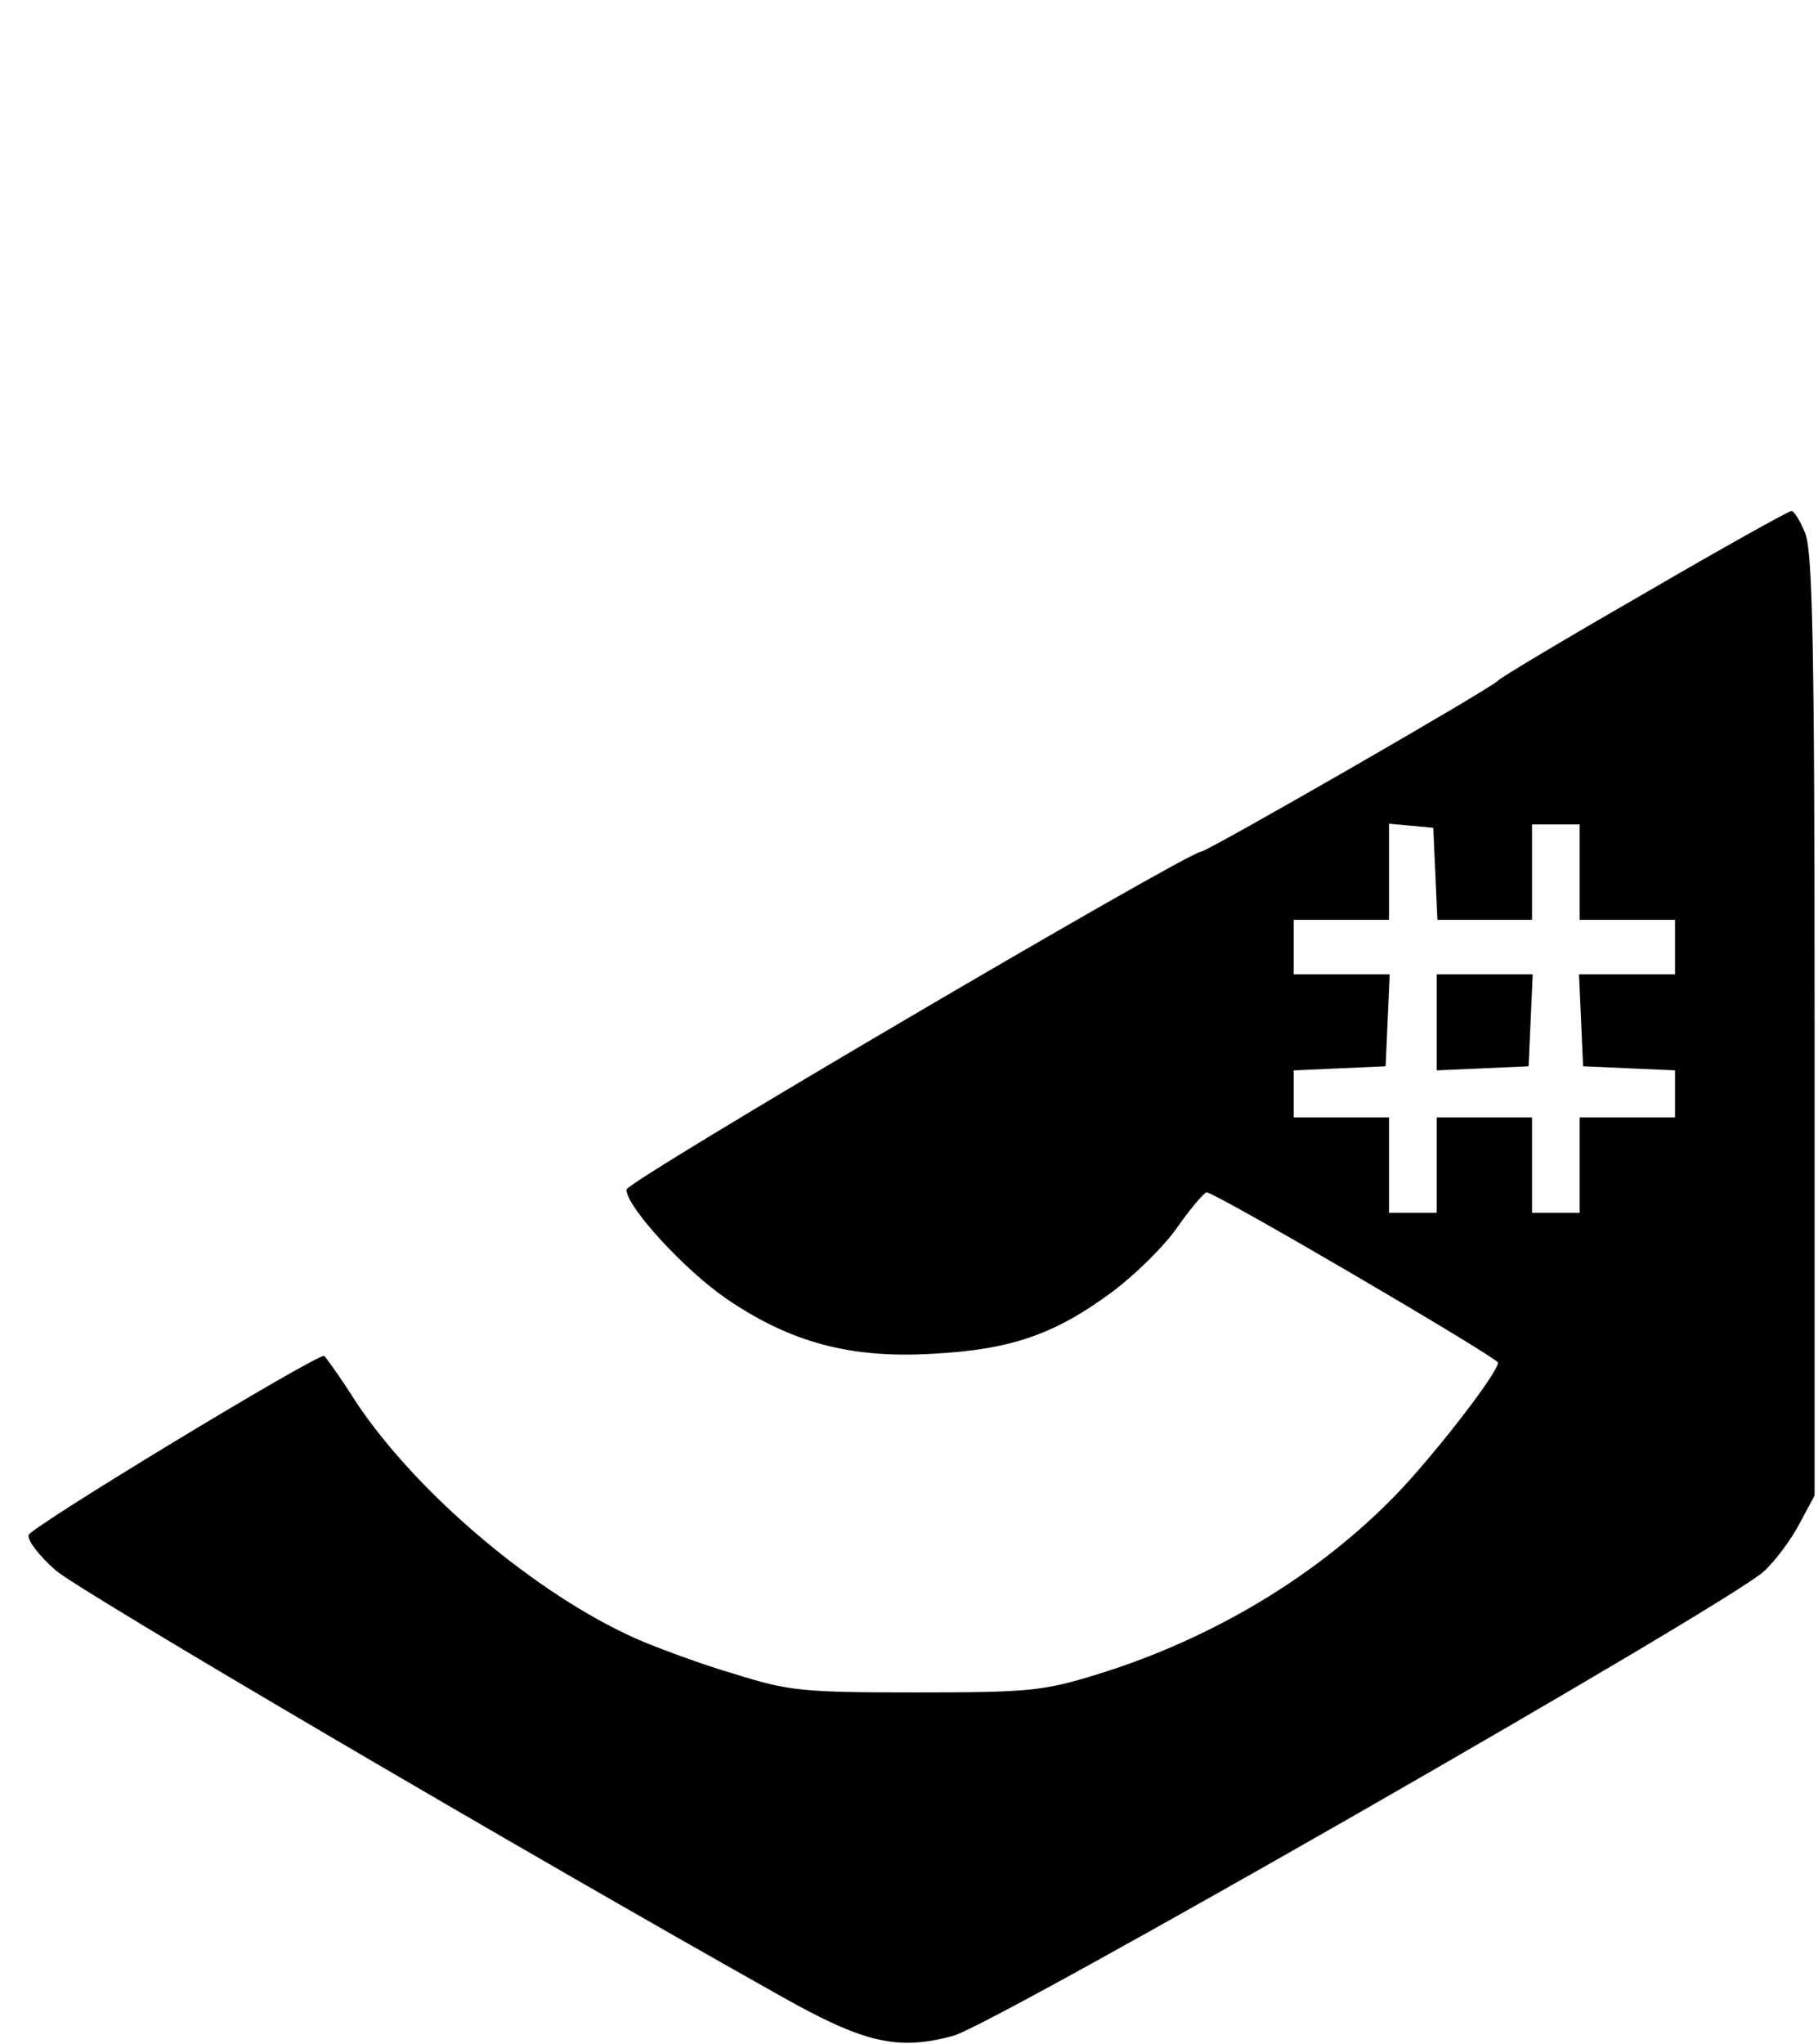 <?xml version="1.0" standalone="no"?>
<!DOCTYPE svg PUBLIC "-//W3C//DTD SVG 20010904//EN"
 "http://www.w3.org/TR/2001/REC-SVG-20010904/DTD/svg10.dtd">
<svg version="1.0" xmlns="http://www.w3.org/2000/svg"
 width="267pt" height="300pt" viewBox="0 0 267 300"
 preserveAspectRatio="xMidYMid meet">

<g transform="translate(0,300) scale(0.1,-0.1)"
fill="#000000" stroke="none">
<path d="M2415 2129 c-115 -66 -212 -124 -215 -128 -6 -9 -427 -251 -436 -251
-19 0 -844 -484 -844 -496 0 -25 85 -118 148 -161 93 -63 180 -87 301 -80 115
6 180 28 266 92 33 25 76 67 95 95 19 27 38 49 42 50 13 0 428 -243 428 -250
0 -15 -94 -136 -149 -193 -115 -119 -270 -212 -438 -264 -81 -25 -101 -27
-268 -27 -167 0 -186 2 -266 27 -48 14 -113 38 -145 52 -146 65 -321 212 -411
347 -24 38 -46 68 -47 68 -16 0 -432 -252 -434 -263 -2 -8 16 -31 40 -52 36
-31 689 -414 1067 -626 121 -68 170 -79 251 -57 62 17 1141 635 1191 682 17
16 40 47 52 70 l22 41 0 690 c0 562 -3 696 -14 723 -7 17 -16 32 -20 32 -4 0
-101 -54 -216 -121z m-307 -411 l3 -68 69 0 70 0 0 70 0 70 35 0 35 0 0 -70 0
-70 70 0 70 0 0 -40 0 -40 -70 0 -71 0 3 -67 3 -68 68 -3 67 -3 0 -34 0 -35
-70 0 -70 0 0 -70 0 -70 -35 0 -35 0 0 70 0 70 -70 0 -70 0 0 -70 0 -70 -35 0
-35 0 0 70 0 70 -70 0 -70 0 0 35 0 34 68 3 67 3 3 68 3 67 -71 0 -70 0 0 40
0 40 70 0 70 0 0 71 0 70 33 -3 32 -3 3 -67z"/>
<path d="M2110 1500 l0 -71 68 3 67 3 3 68 3 67 -71 0 -70 0 0 -70z"/>
</g>
</svg>
